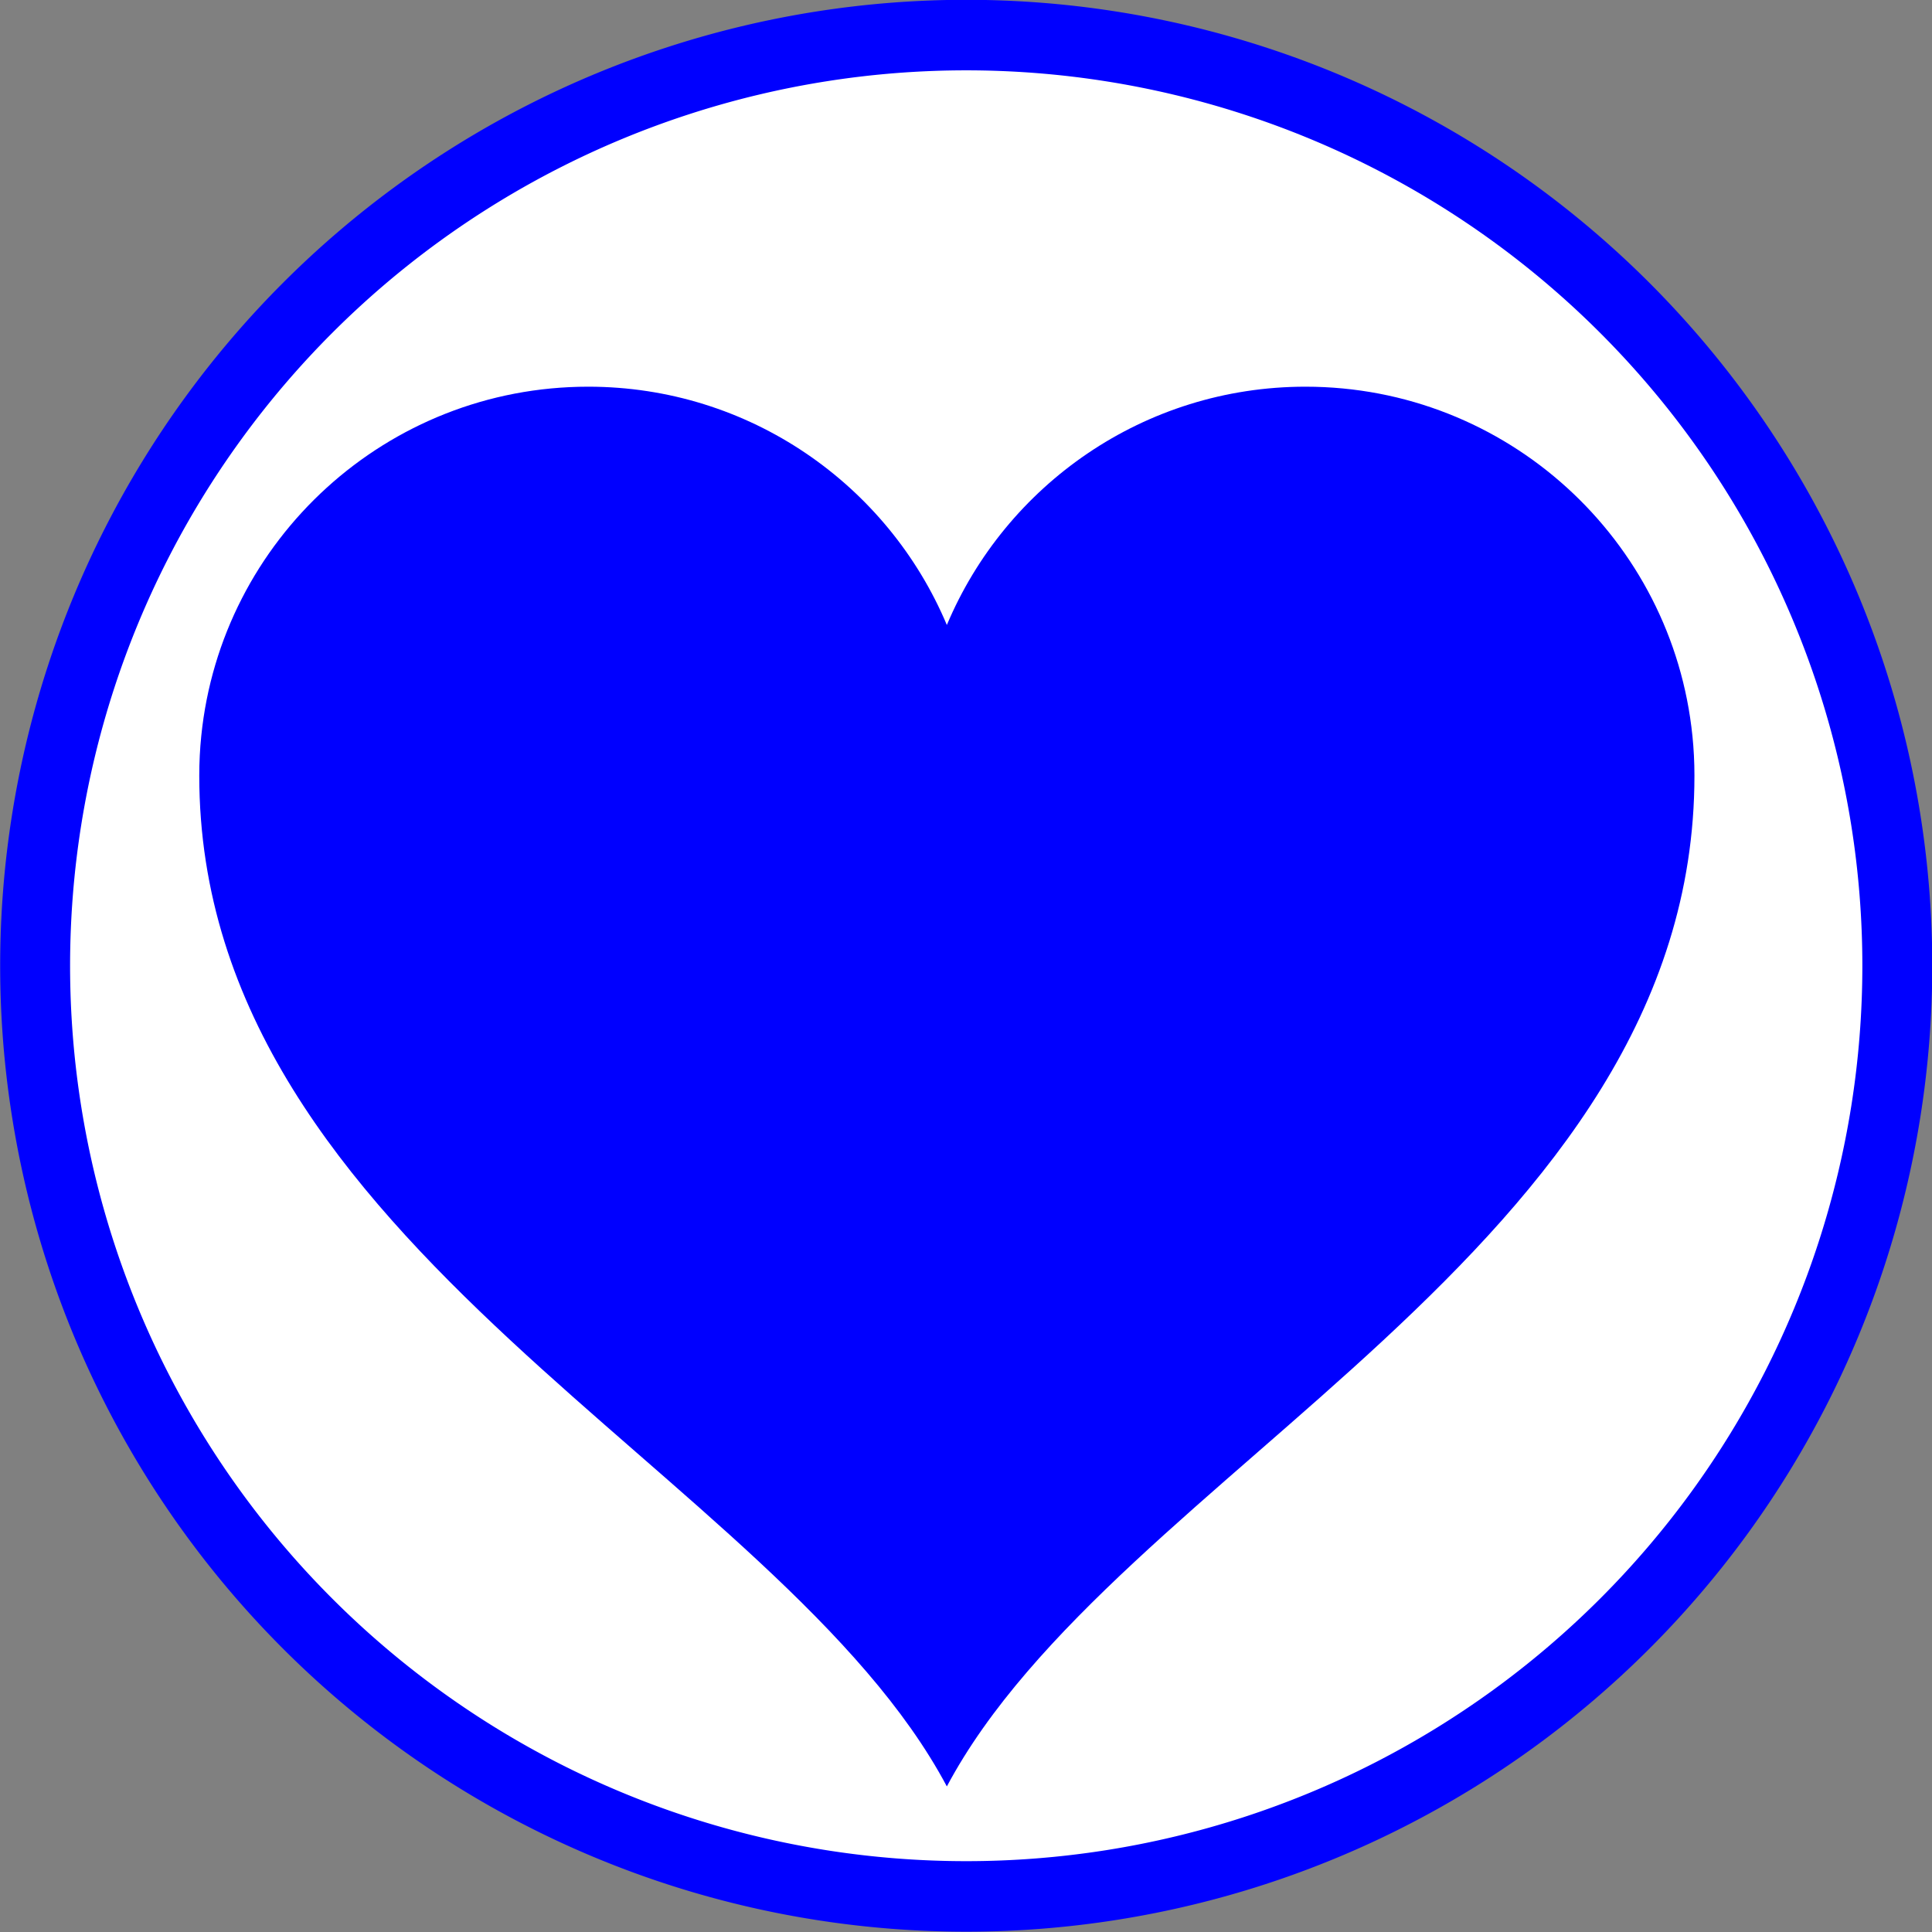 <?xml version="1.0" encoding="UTF-8" standalone="no"?>
<!-- Generator: Adobe Illustrator 14.0.0, SVG Export Plug-In . SVG Version: 6.00 Build 43363)  -->

<svg
   xmlns:dc="http://purl.org/dc/elements/1.1/"
   xmlns:cc="http://creativecommons.org/ns#"
   xmlns:rdf="http://www.w3.org/1999/02/22-rdf-syntax-ns#"
   xmlns:svg="http://www.w3.org/2000/svg"
   xmlns="http://www.w3.org/2000/svg"
   xmlns:sodipodi="http://sodipodi.sourceforge.net/DTD/sodipodi-0.dtd"
   xmlns:inkscape="http://www.inkscape.org/namespaces/inkscape"
   version="1.0"
   id="Layer_1"
   x="0px"
   y="0px"
   width="100"
   height="100"
   viewBox="0 0 100 100"
   enable-background="new 0 0 100 93.615"
   xml:space="preserve"
   inkscape:version="0.48.3.1 r9886"
   sodipodi:docname="22.svg"><rect x="0" y="0" width="100" height="100" fill="#808080" stroke="none"/><defs
   id="defs3336" /><sodipodi:namedview
   pagecolor="#ffffff"
   bordercolor="#666666"
   borderopacity="1"
   objecttolerance="10"
   gridtolerance="10"
   guidetolerance="10"
   inkscape:pageopacity="0"
   inkscape:pageshadow="2"
   inkscape:window-width="640"
   inkscape:window-height="480"
   id="namedview3334"
   showgrid="false"
   inkscape:zoom="2.5209636"
   inkscape:cx="50"
   inkscape:cy="46.807499"
   inkscape:window-x="0"
   inkscape:window-y="0"
   inkscape:window-maximized="0"
   inkscape:current-layer="Layer_1" />
<path
   sodipodi:type="arc"
   style="fill:#FFFFFF;stroke:#0000ff;stroke-width:3.5;stroke-miterlimit:4;stroke-dasharray:none"
   id="path4175"
   sodipodi:cx="50.845425"
   sodipodi:cy="48.303154"
   sodipodi:rx="46.608307"
   sodipodi:ry="46.184593"
   d="m 97.454,48.303 a 46.608,46.185 0 1 1 -93.217,0 46.608,46.185 0 1 1 93.217,0 z"
   transform="matrix(1.034,0,0,1.043,-2.563,-0.393)" /><path
   d="M 87.599,38.088 C 86.568,27.936 77.995,20.015 67.573,20.015 c -8.354,0 -15.517,5.088 -18.564,12.334 -3.048,-7.245 -10.21,-12.334 -18.563,-12.334 -10.424,0 -18.997,7.921 -20.028,18.073 -0.069,0.676 -0.104,1.364 -0.104,2.059 0,24.46 30.018,36.004 38.695,52.318 h 0 c 8.677,-16.313 38.695,-27.857 38.695,-52.318 0,-0.695 -0.035,-1.382 -0.104,-2.059 z"
   id="path3332"
   inkscape:connector-curvature="0"
   style="fill:#0000ff" />
</svg>